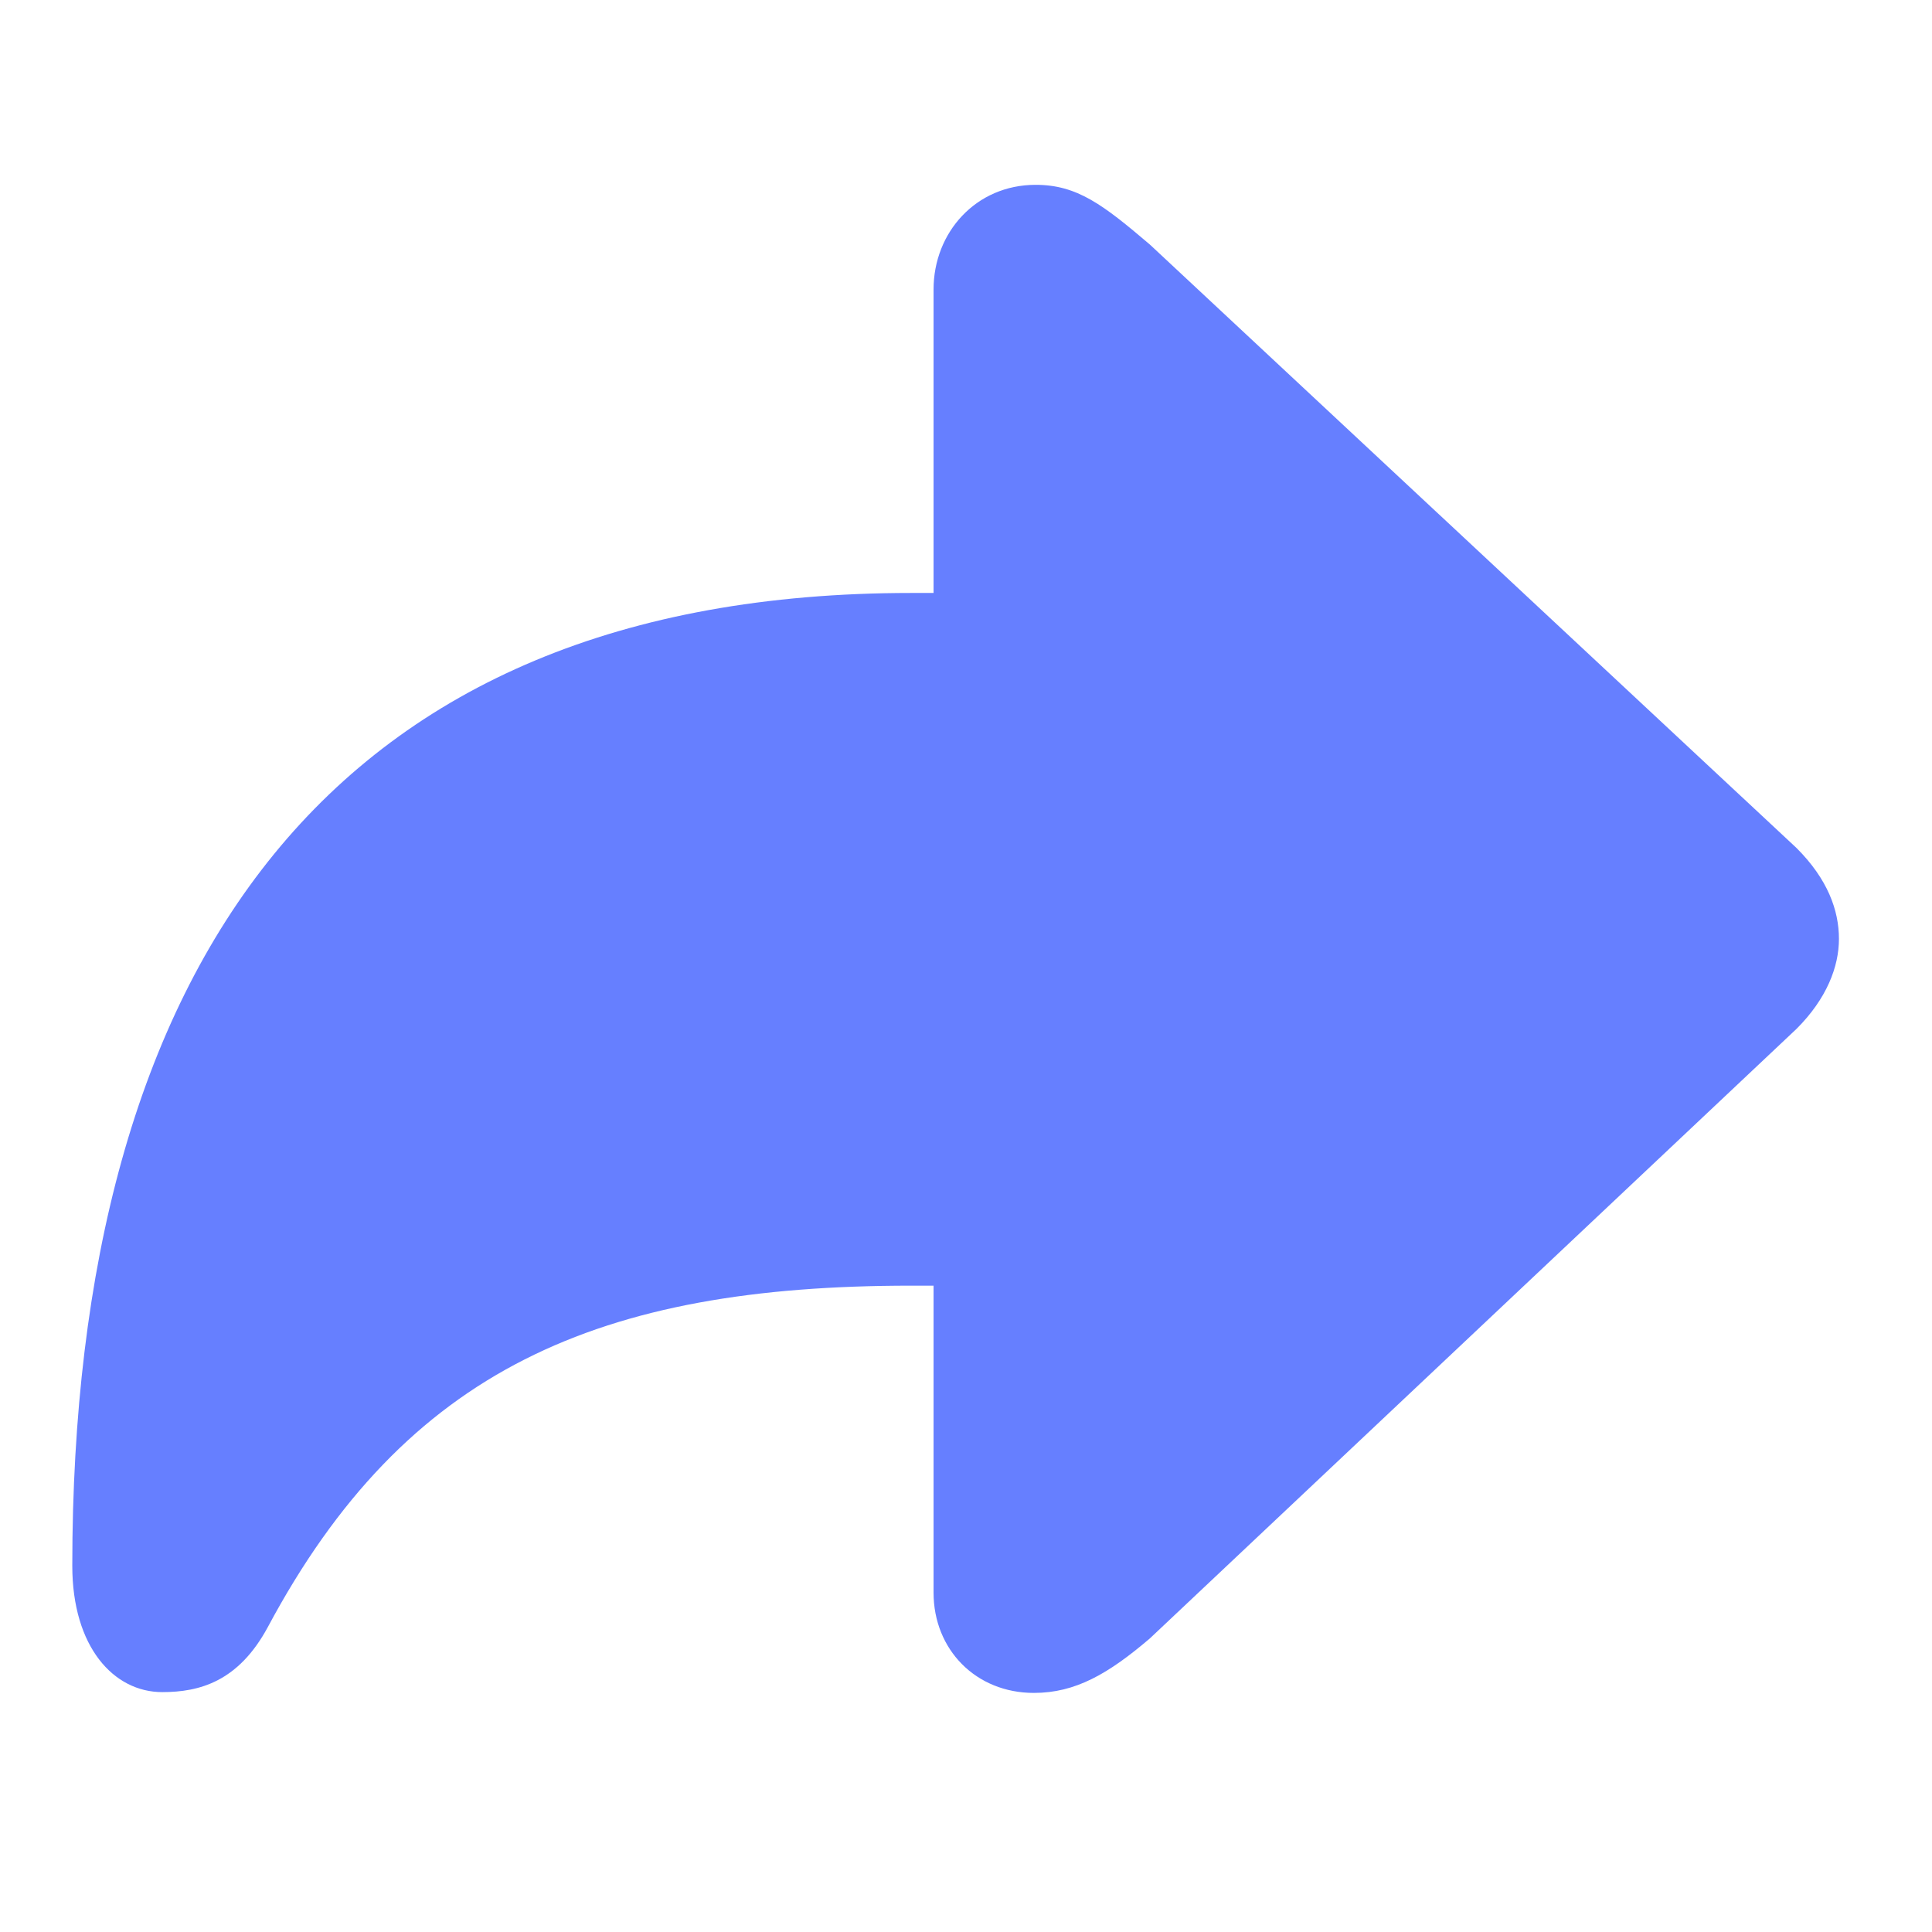 <?xml version="1.0" encoding="UTF-8"?>
<svg width="24px" height="24px" viewBox="0 0 24 24" version="1.1" xmlns="http://www.w3.org/2000/svg" xmlns:xlink="http://www.w3.org/1999/xlink">
    <title>ic-transfer</title>
    <g id="页面-1" stroke="none" stroke-width="1" fill="none" fill-rule="evenodd">
        <g id="体验测试版本" transform="translate(-539, -387)" fill="#667FFF" fill-rule="nonzero">
            <g id="弹窗/说明类/带链接" transform="translate(490, 139)">
                <g id="编组-3" transform="translate(49, 248)">
                    <path d="M12.843,21.03 C13.359,21.03 13.767,20.794 14.283,20.354 L22.318,12.78 C22.694,12.404 22.844,12.007 22.844,11.663 C22.844,11.309 22.705,10.922 22.318,10.535 L14.283,3.037 C13.703,2.543 13.38,2.296 12.865,2.296 C12.124,2.296 11.597,2.887 11.597,3.596 L11.597,7.366 L11.318,7.366 C4.11,7.366 0.898,11.985 0.898,19.451 C0.898,20.461 1.414,21.02 2.015,21.02 C2.477,21.02 2.96,20.891 3.326,20.214 C5.044,17.002 7.451,15.971 11.318,15.971 L11.597,15.971 L11.597,19.784 C11.597,20.493 12.124,21.03 12.843,21.03 Z" id="transfer"></path>
                </g>
            </g>
        </g>
    </g>
</svg>